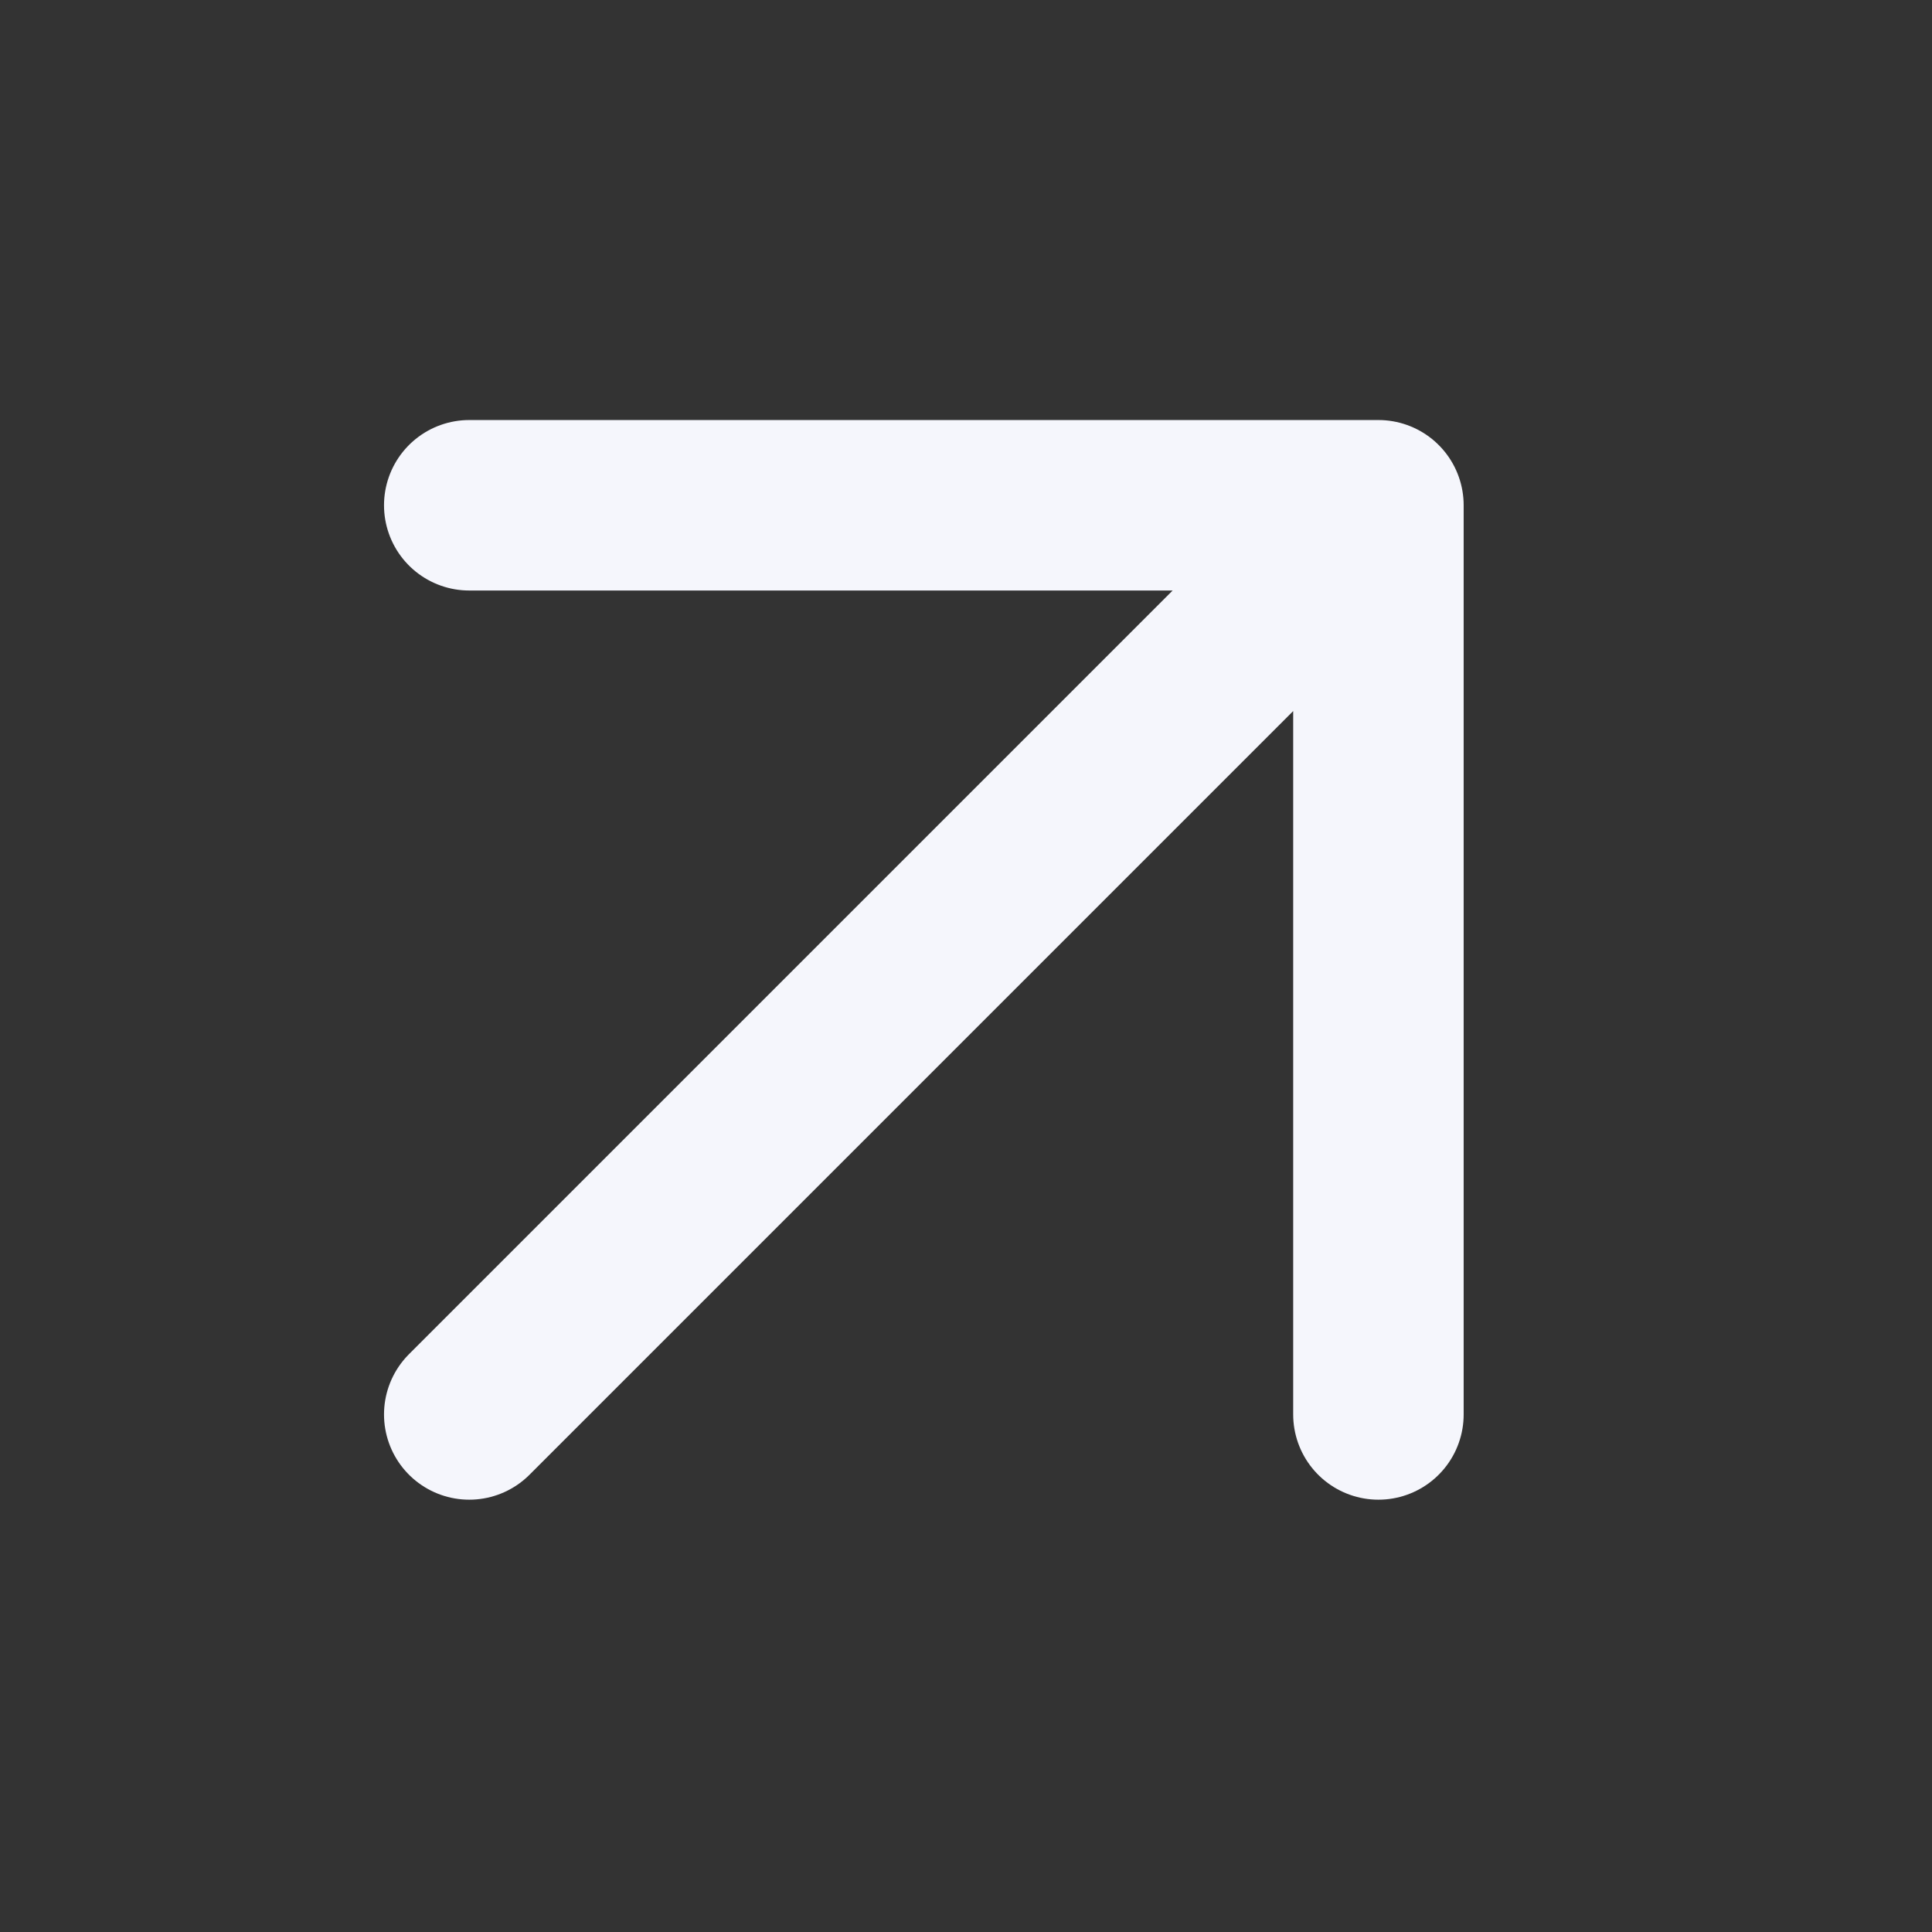 <svg width="17" height="17" viewBox="0 0 17 17" fill="none" xmlns="http://www.w3.org/2000/svg">
<rect x="0" y="0" width="17" height="17" fill="#333333" stroke="none"/>
<path d="M4.129 12.446L12.129 4.446M12.129 4.446V12.446M12.129 4.446H4.129" stroke="#F5F6FC" stroke-width="1.5" stroke-linecap="round" stroke-linejoin="round"/>
</svg>
